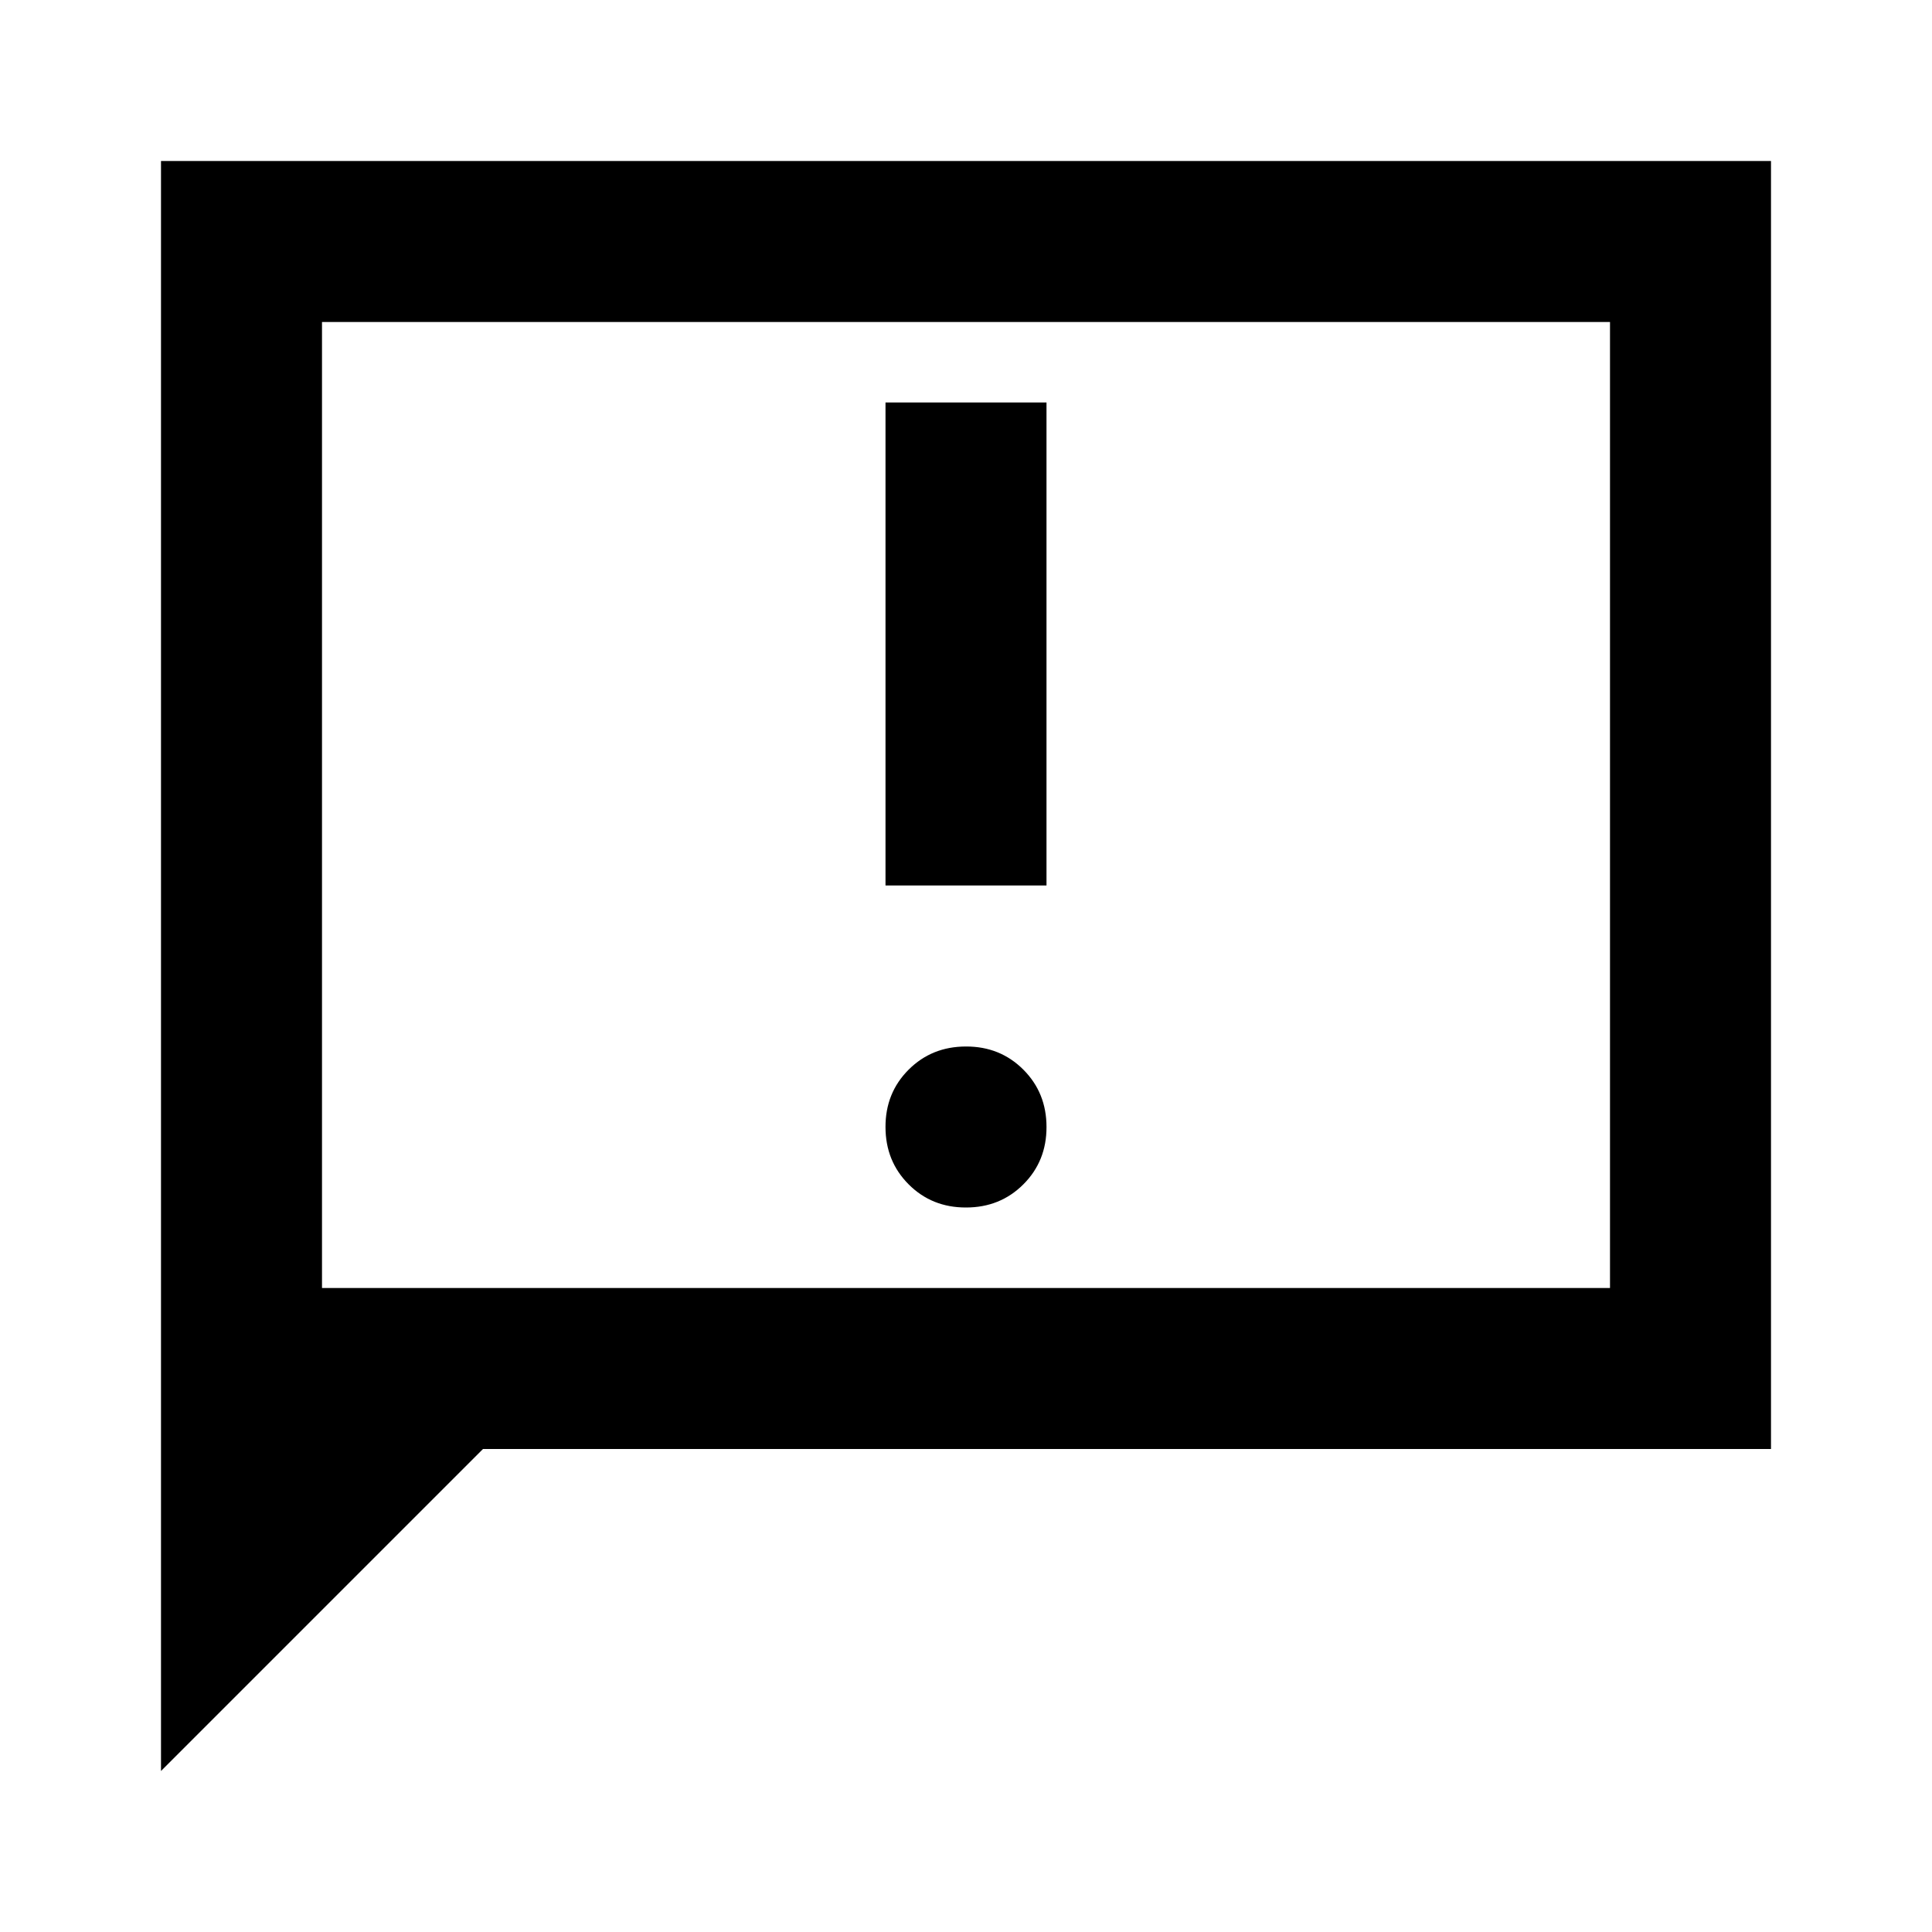 <svg xmlns="http://www.w3.org/2000/svg" width="24" height="24" viewBox="0 0 24 24"><path     d="M12 15q.425 0 .713-.288T13 14q0-.425-.288-.713T12 13q-.425 0-.713.288T11 14q0 .425.288.713T12 15Zm-1-4h2V5h-2v6ZM2 22V2h20v16H6l-4 4Zm2-6h16V4H4v12Zm0 0V4v12Z"/></svg>